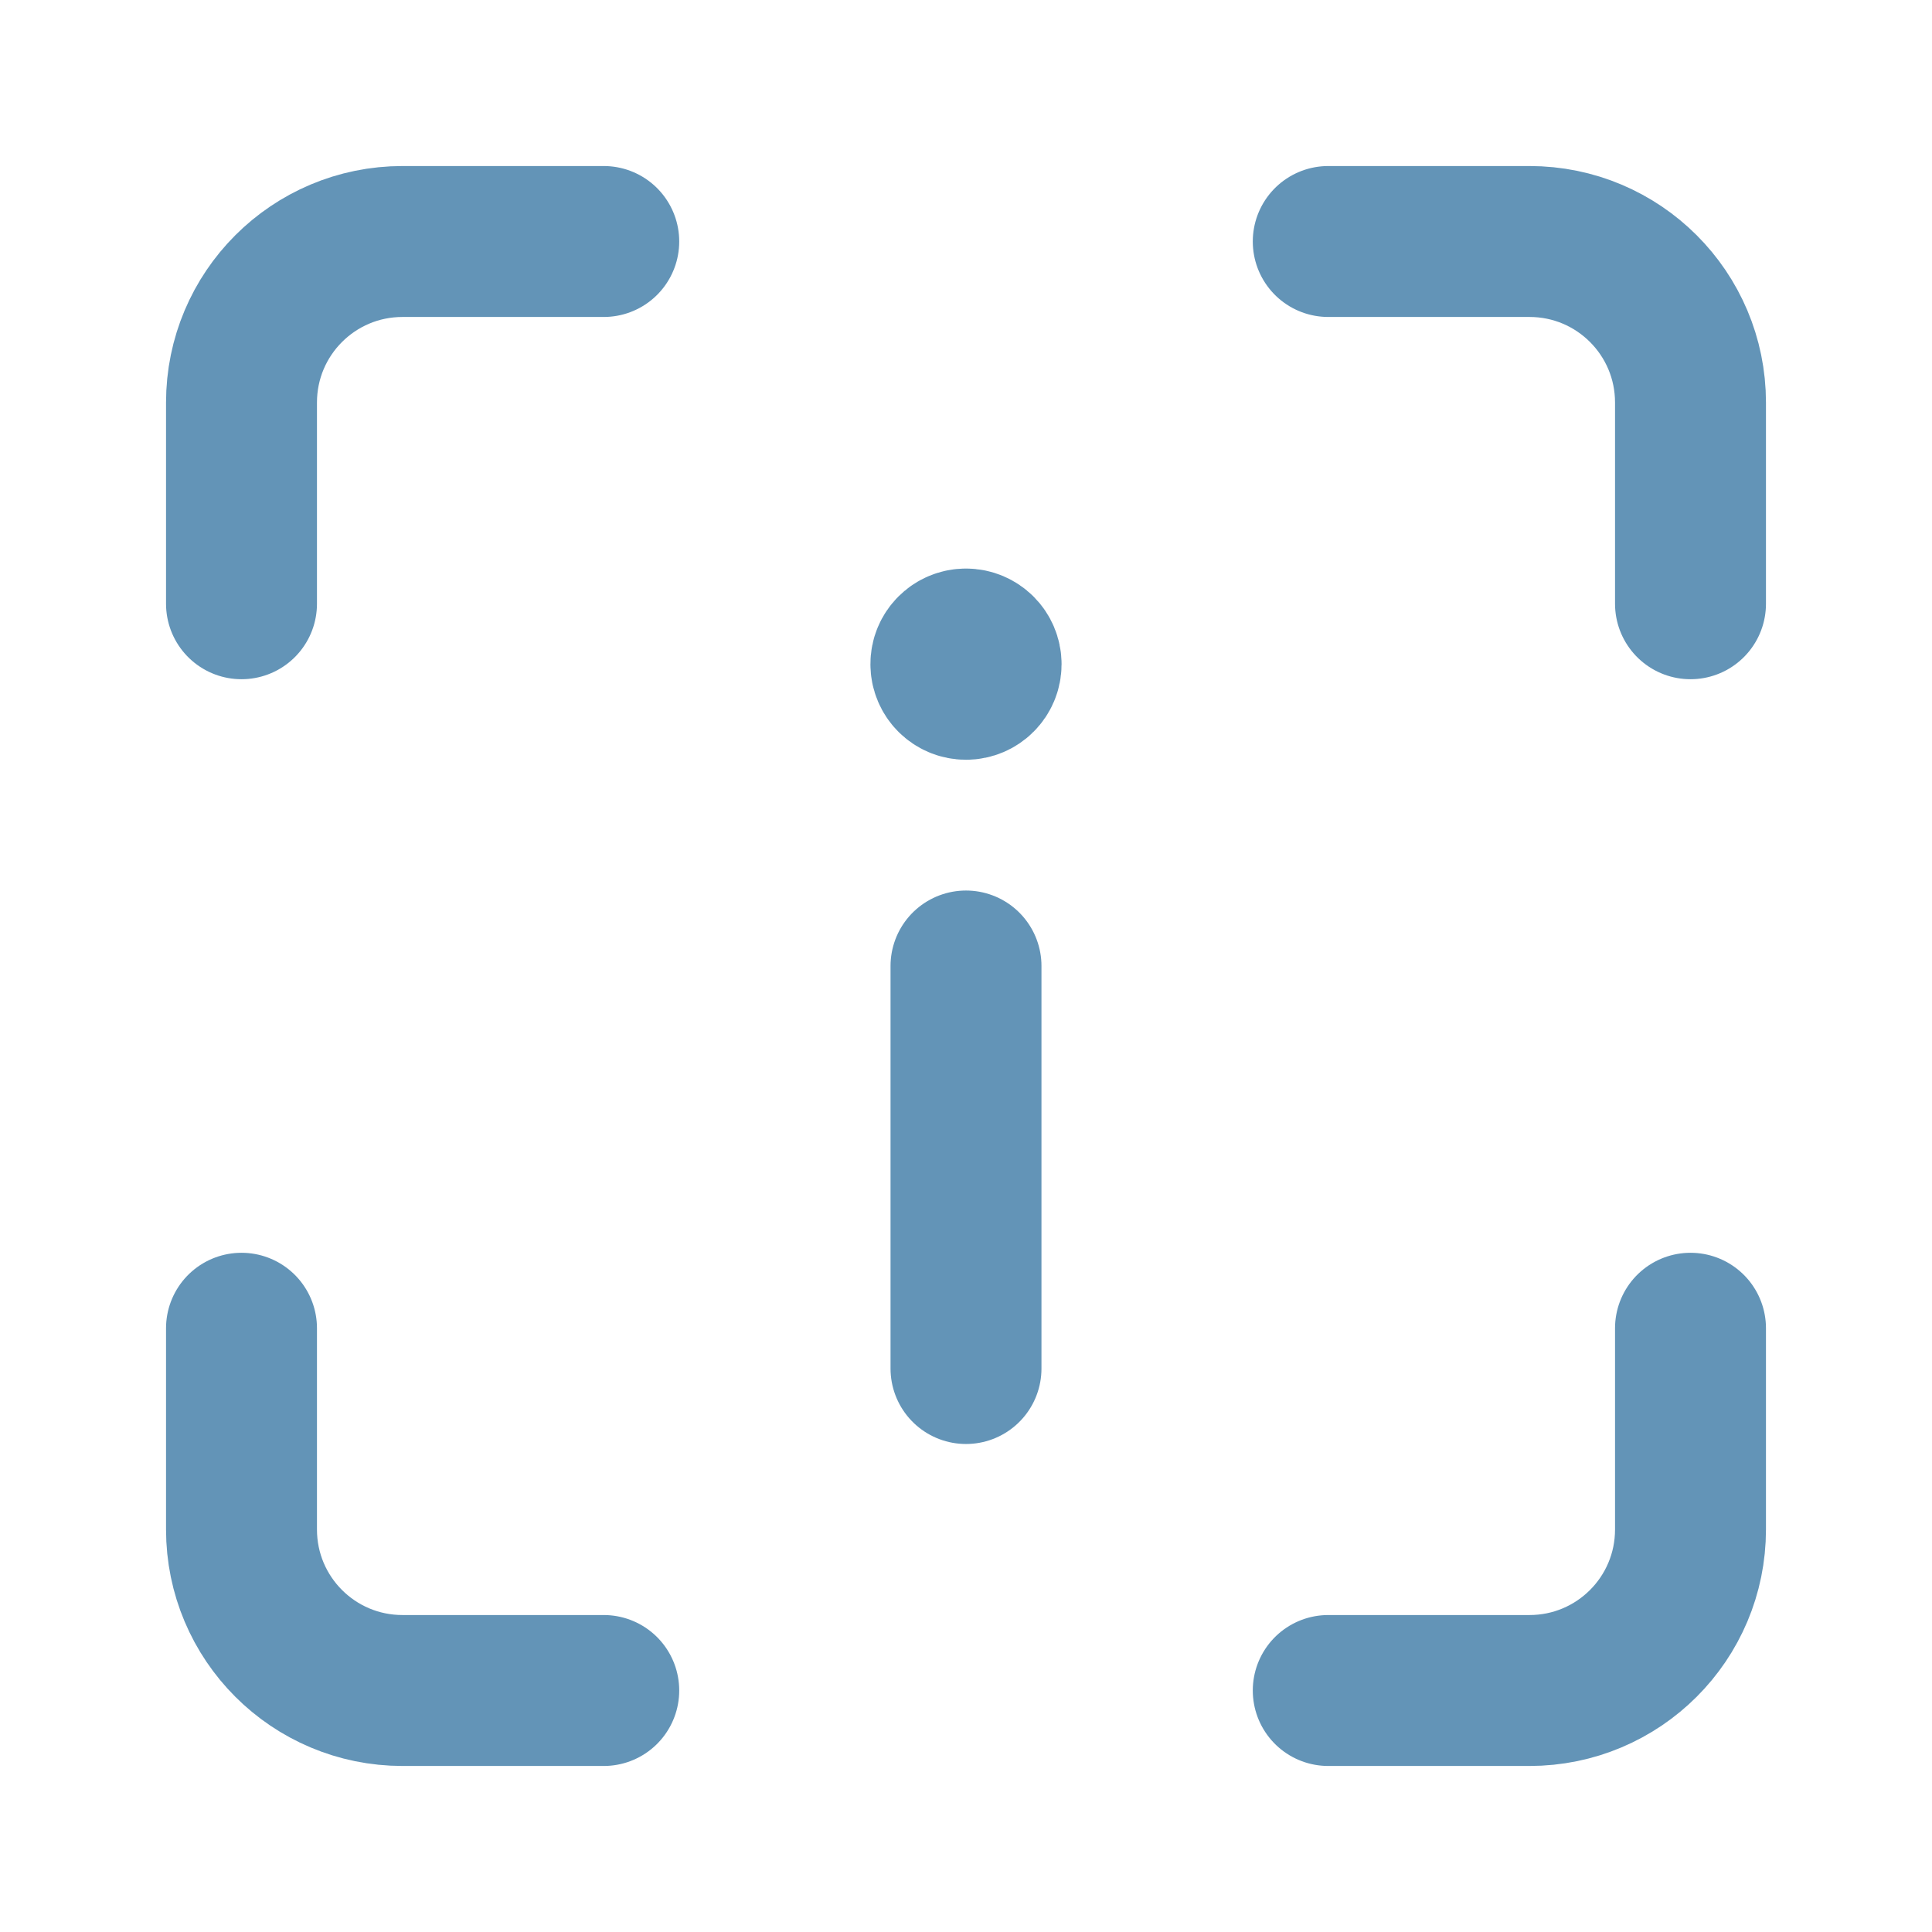 <svg width="32" height="32" viewBox="0 0 32 32" fill="none" xmlns="http://www.w3.org/2000/svg">
<path d="M10 4H6.667C5.193 4 4 5.193 4 6.667V10" stroke="#6394B7" stroke-width="2.5" stroke-linecap="round" stroke-linejoin="round"/>
<path d="M4 22V25.333C4 26.807 5.193 28 6.667 28H10" stroke="#6394B7" stroke-width="2.5" stroke-linecap="round" stroke-linejoin="round"/>
<path d="M22 28H25.333C26.807 28 28 26.807 28 25.333V22" stroke="#6394B7" stroke-width="2.5" stroke-linecap="round" stroke-linejoin="round"/>
<path d="M28 10V6.667C28 5.193 26.807 4 25.333 4H22" stroke="#6394B7" stroke-width="2.5" stroke-linecap="round" stroke-linejoin="round"/>
<path d="M16 16V22.667" stroke="#6394B7" stroke-width="2.5" stroke-linecap="round" stroke-linejoin="round"/>
<path d="M15.999 10.667C15.815 10.667 15.665 10.817 15.667 11.001C15.667 11.185 15.816 11.334 16 11.334C16.184 11.334 16.333 11.185 16.333 11.001C16.333 10.817 16.184 10.667 15.999 10.667" stroke="#6394B7" stroke-width="2.5" stroke-linecap="round" stroke-linejoin="round"/>
</svg>

